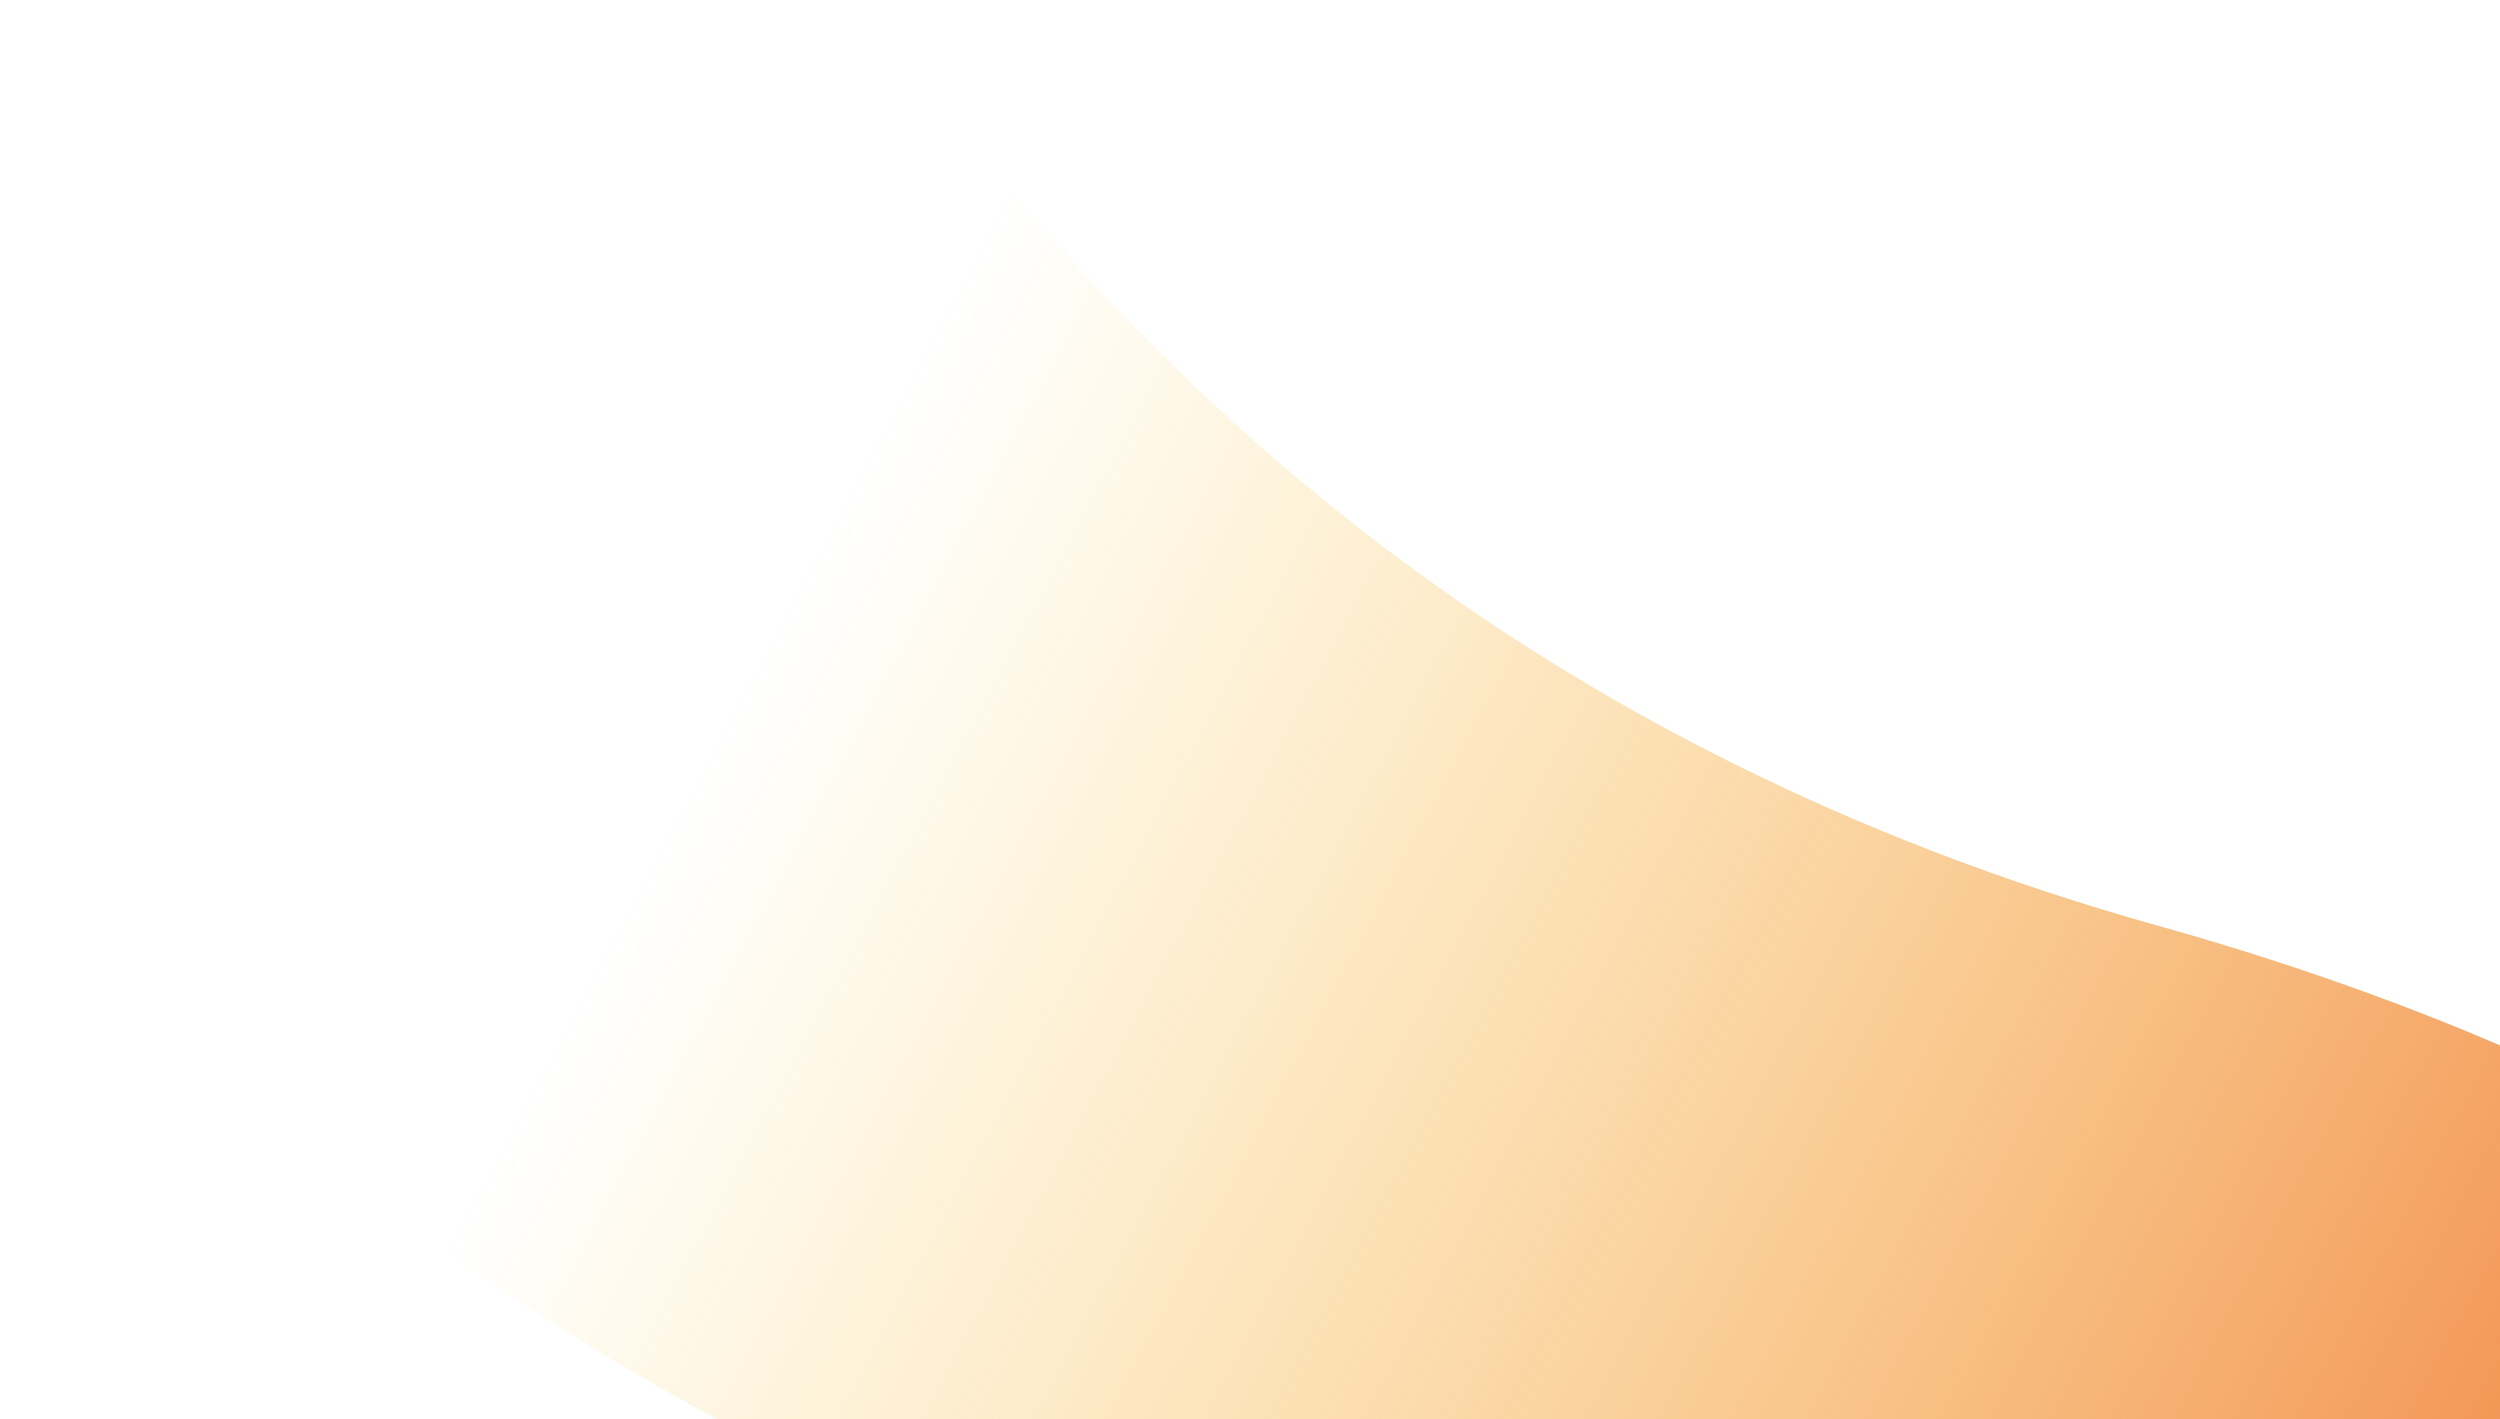<svg width="1409" height="800" viewBox="0 0 1409 800" fill="none" xmlns="http://www.w3.org/2000/svg">
<path d="M1216.13 521.712C865.783 423.745 638.144 219.485 490.439 0L0 502.1C236.965 721.767 551.075 936.115 863.15 919.611C1198.85 901.886 1660.28 725.77 1872 971C1872 971 1738.38 667.737 1216.13 521.712Z" fill="url(#paint0_linear_982_56684)"/>
<defs>
<linearGradient id="paint0_linear_982_56684" x1="1872" y1="968.158" x2="498.34" y2="237.906" gradientUnits="userSpaceOnUse">
<stop stop-color="#E74310"/>
<stop offset="1" stop-color="#FBBB00" stop-opacity="0"/>
</linearGradient>
</defs>
</svg>
